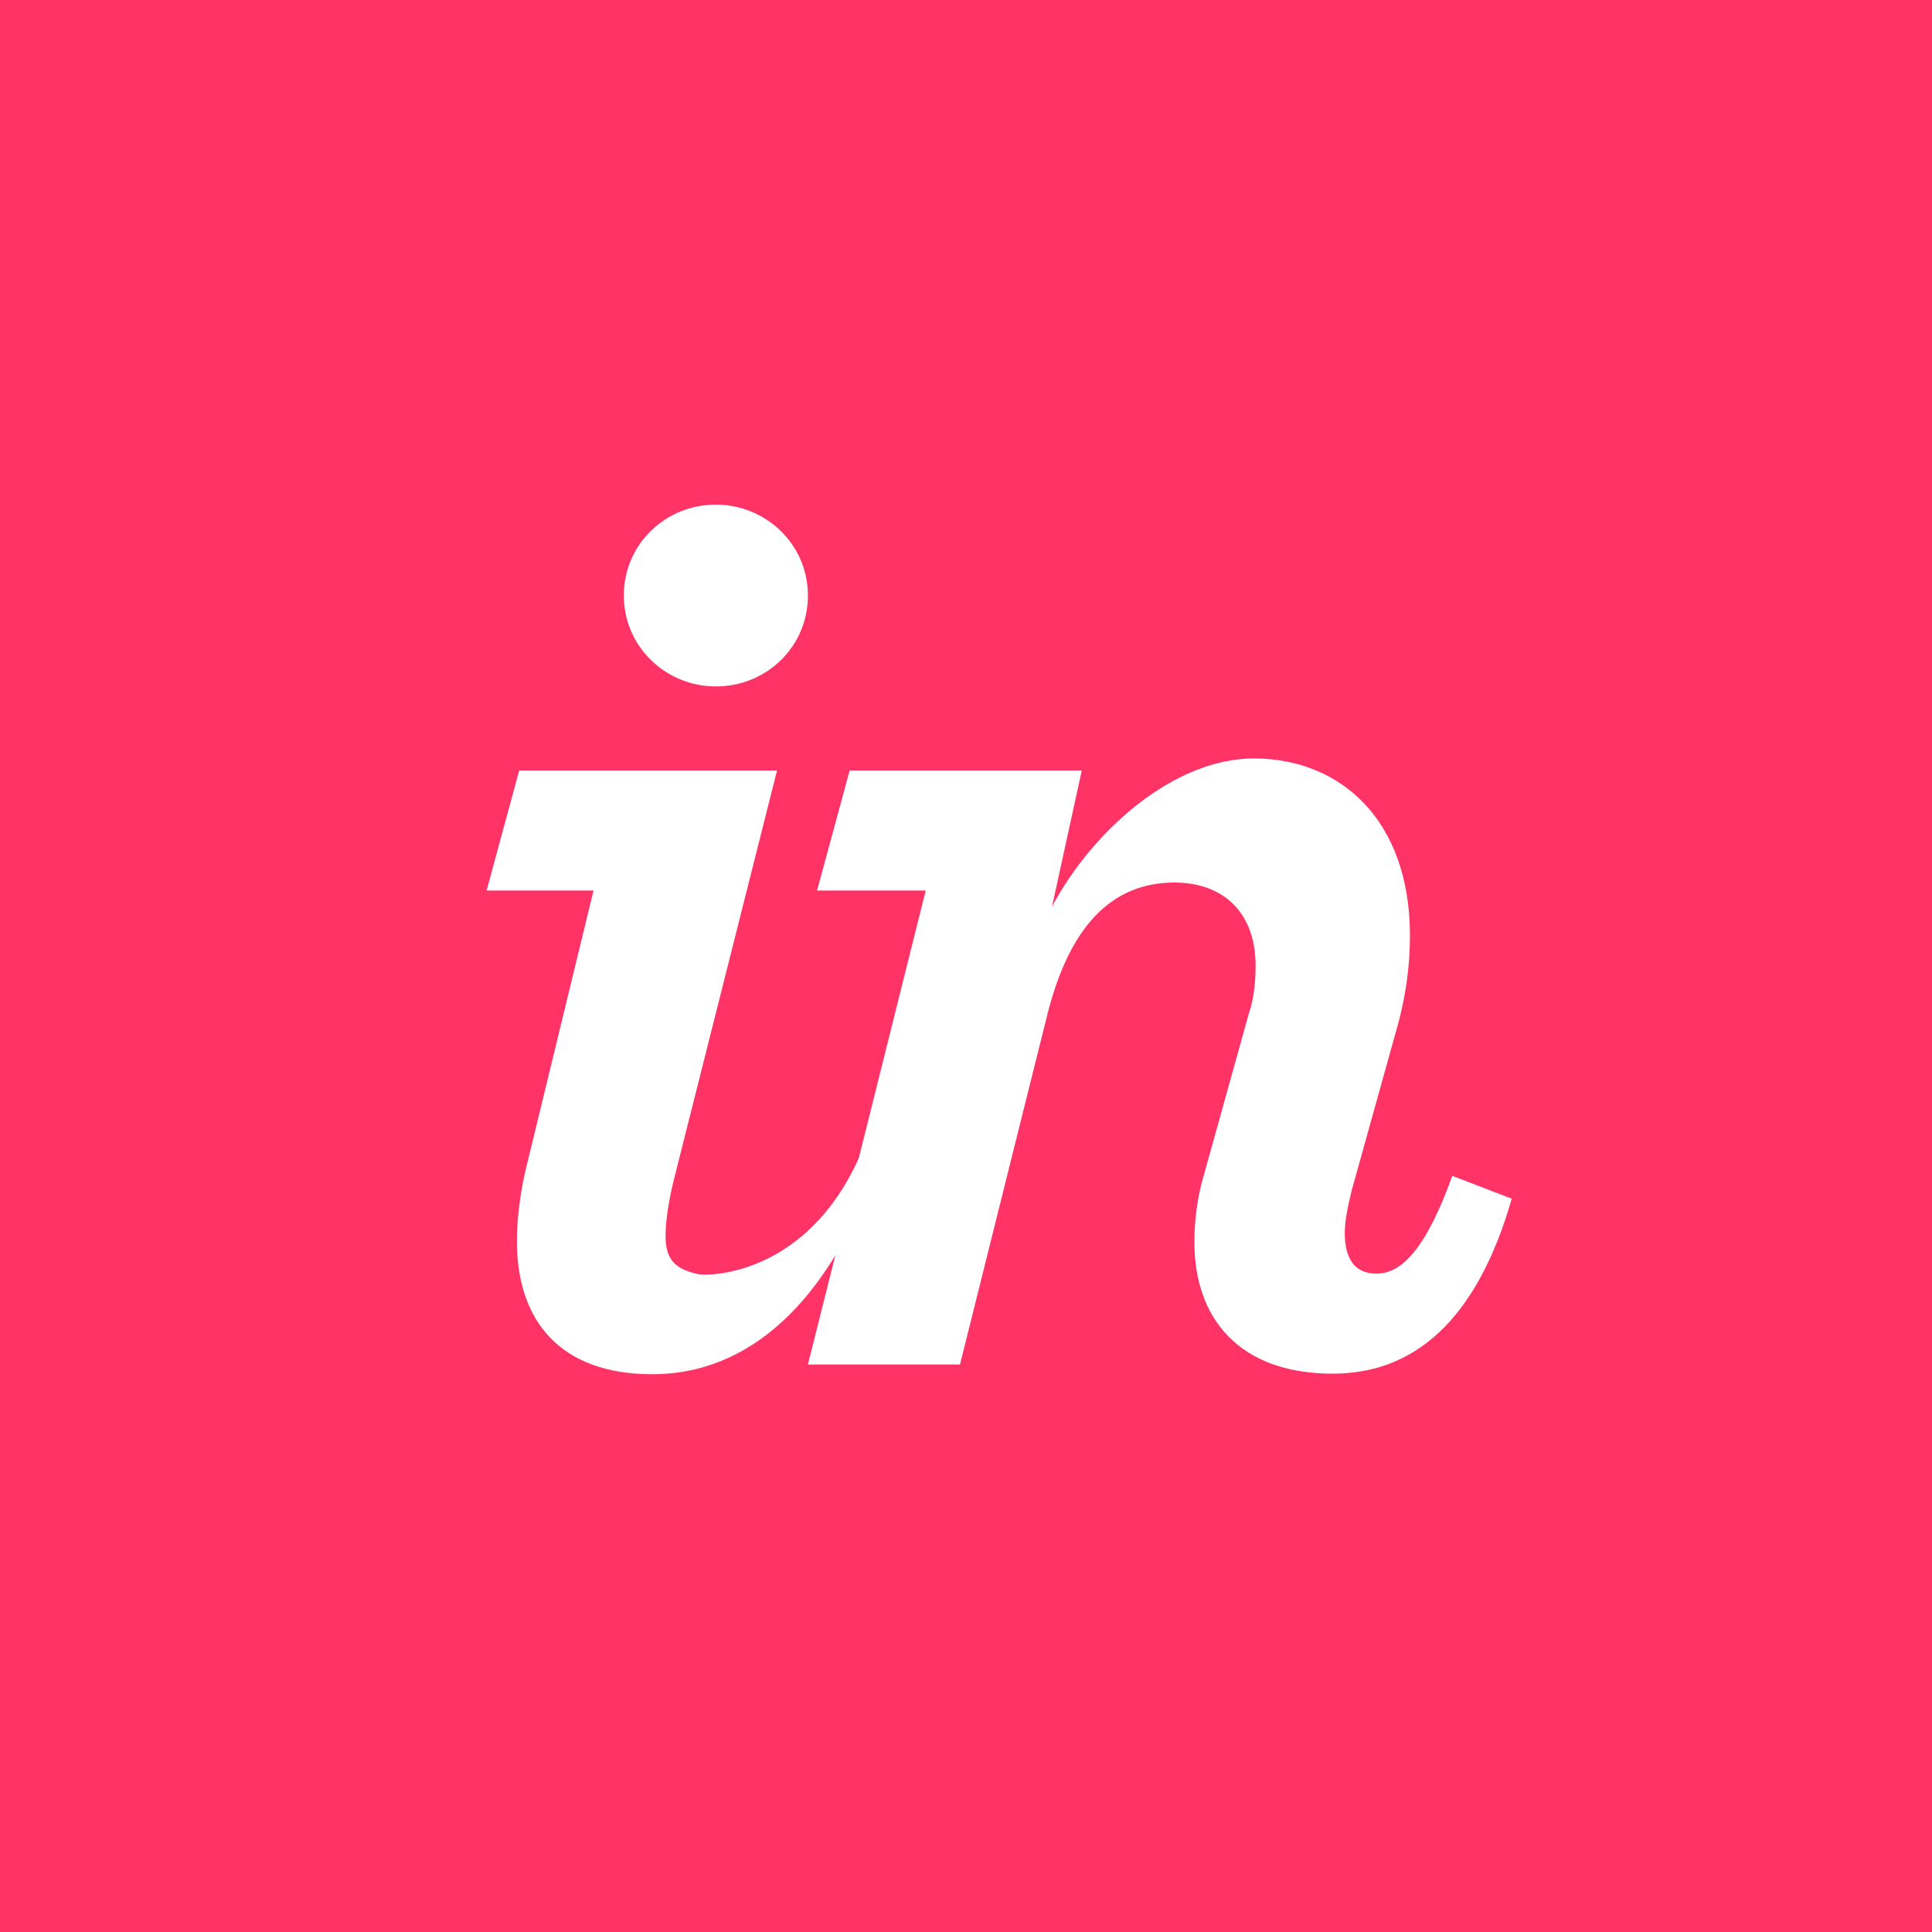 <svg width="64" height="64" viewBox="0 0 64 64" fill="none" xmlns="http://www.w3.org/2000/svg">
<rect width="64" height="64" fill="#FF3366"/>
<g clip-path="url(#clip0_105_363)">
<path d="M52.483 7H11.536C9.036 7 7.01 9.027 7.01 11.527V52.455C7.01 54.974 9.036 57 11.536 57H52.464C54.964 57 56.991 54.974 56.991 52.474V11.527C57.01 9.027 54.983 7 52.483 7Z" fill="#FF3366"/>
<path d="M23.714 22.739C25.381 22.739 26.763 21.432 26.763 19.727C26.763 18.023 25.361 16.716 23.714 16.716C22.047 16.716 20.665 18.023 20.665 19.727C20.665 21.432 22.066 22.739 23.714 22.739V22.739Z" fill="white"/>
<path d="M17.388 38.856C17.218 39.614 17.123 40.447 17.123 41.11C17.123 43.761 18.562 45.523 21.612 45.523C24.149 45.523 26.195 44.026 27.672 41.583L26.763 45.201H31.801L34.68 33.667C35.399 30.75 36.782 29.235 38.903 29.235C40.57 29.235 41.593 30.276 41.593 31.981C41.593 32.474 41.555 33.023 41.365 33.591L39.888 38.894C39.661 39.651 39.566 40.428 39.566 41.148C39.566 43.667 41.043 45.504 44.149 45.504C46.801 45.504 48.903 43.799 50.078 39.708L48.108 38.951C47.123 41.697 46.271 42.189 45.589 42.189C44.907 42.189 44.547 41.735 44.547 40.845C44.547 40.447 44.642 39.992 44.774 39.443L46.214 34.273C46.574 33.061 46.706 31.981 46.706 30.996C46.706 27.133 44.377 25.125 41.536 25.125C38.884 25.125 36.195 27.511 34.85 30.03L35.835 25.523H28.146L27.066 29.5H30.665L28.449 38.364C26.706 42.227 23.524 42.284 23.127 42.208C22.464 42.057 22.047 41.811 22.047 40.958C22.047 40.466 22.142 39.765 22.369 38.894L25.74 25.523H17.199L16.119 29.5H19.661L17.388 38.856Z" fill="white"/>
</g>
<defs>
<clipPath id="clip0_105_363">
<rect width="50" height="50" fill="white" transform="translate(7 7)"/>
</clipPath>
</defs>
</svg>
